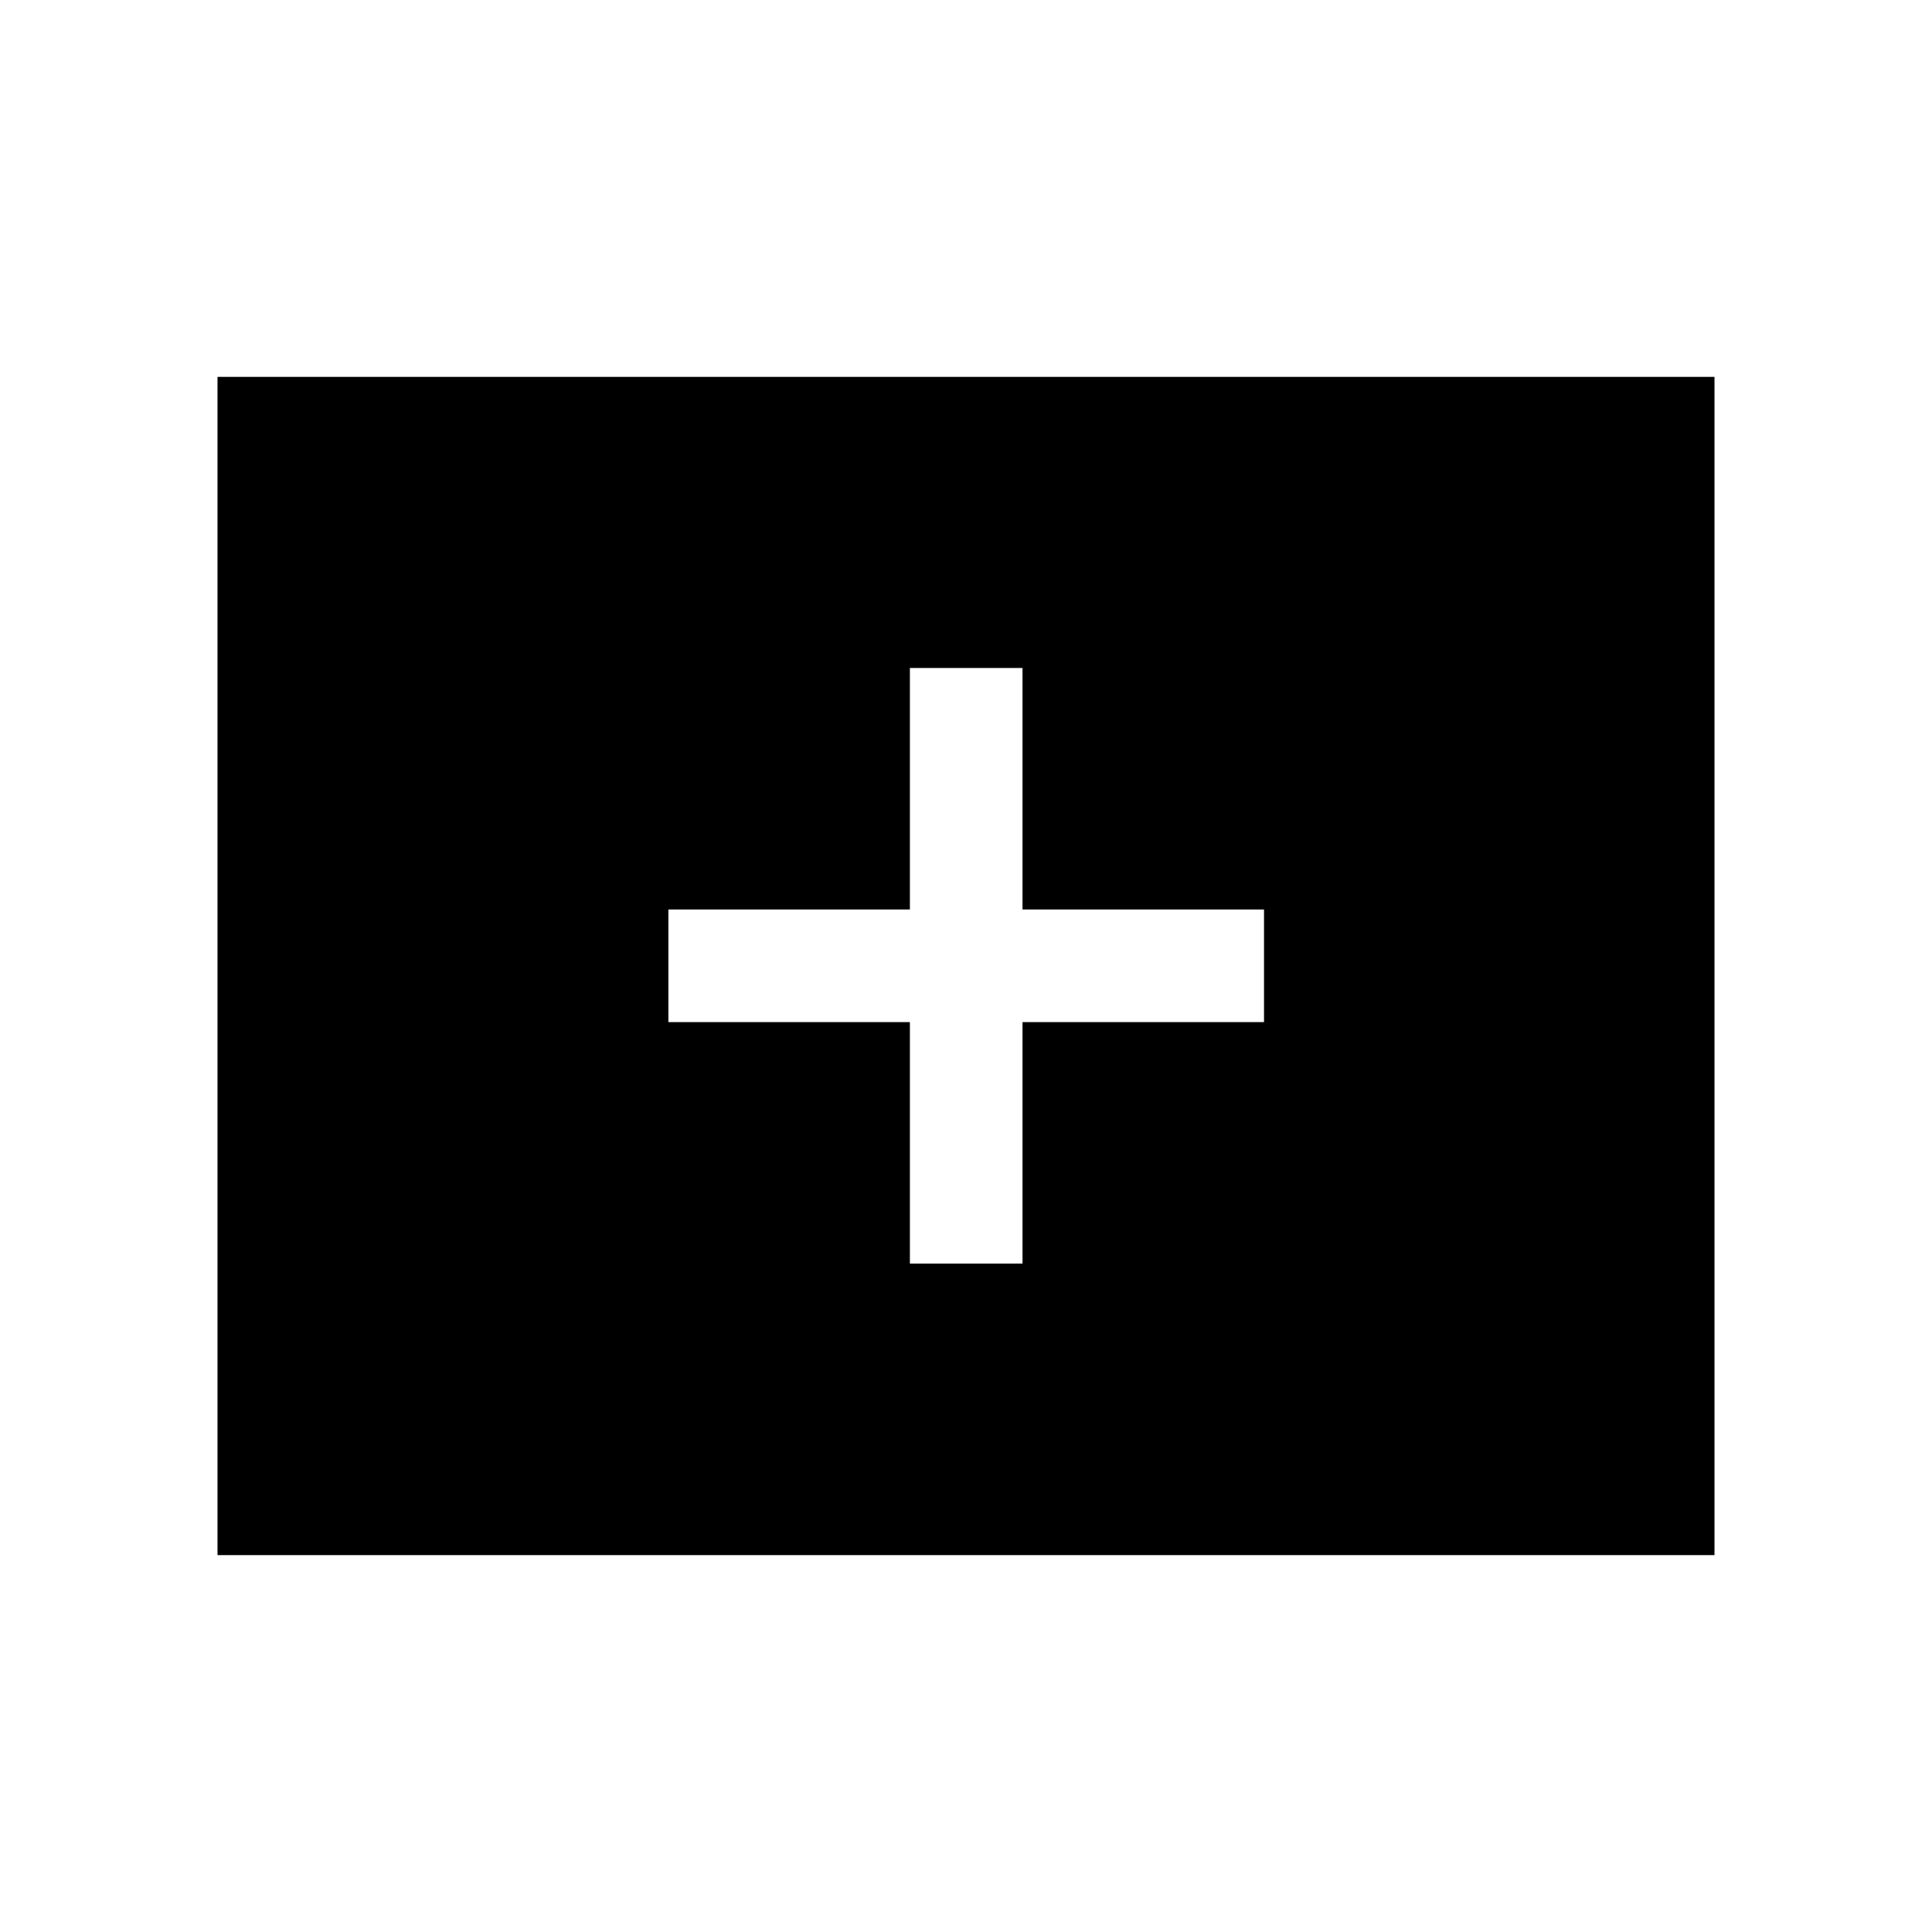 <svg xmlns="http://www.w3.org/2000/svg" height="24" viewBox="0 -960 960 960" width="24"><path d="M452.12-332.12h55.96v-120h120v-55.96h-120v-120h-55.96v120h-120v55.96h120v120ZM108.08-187.27v-585.46h743.84v585.46H108.08Z"/></svg>